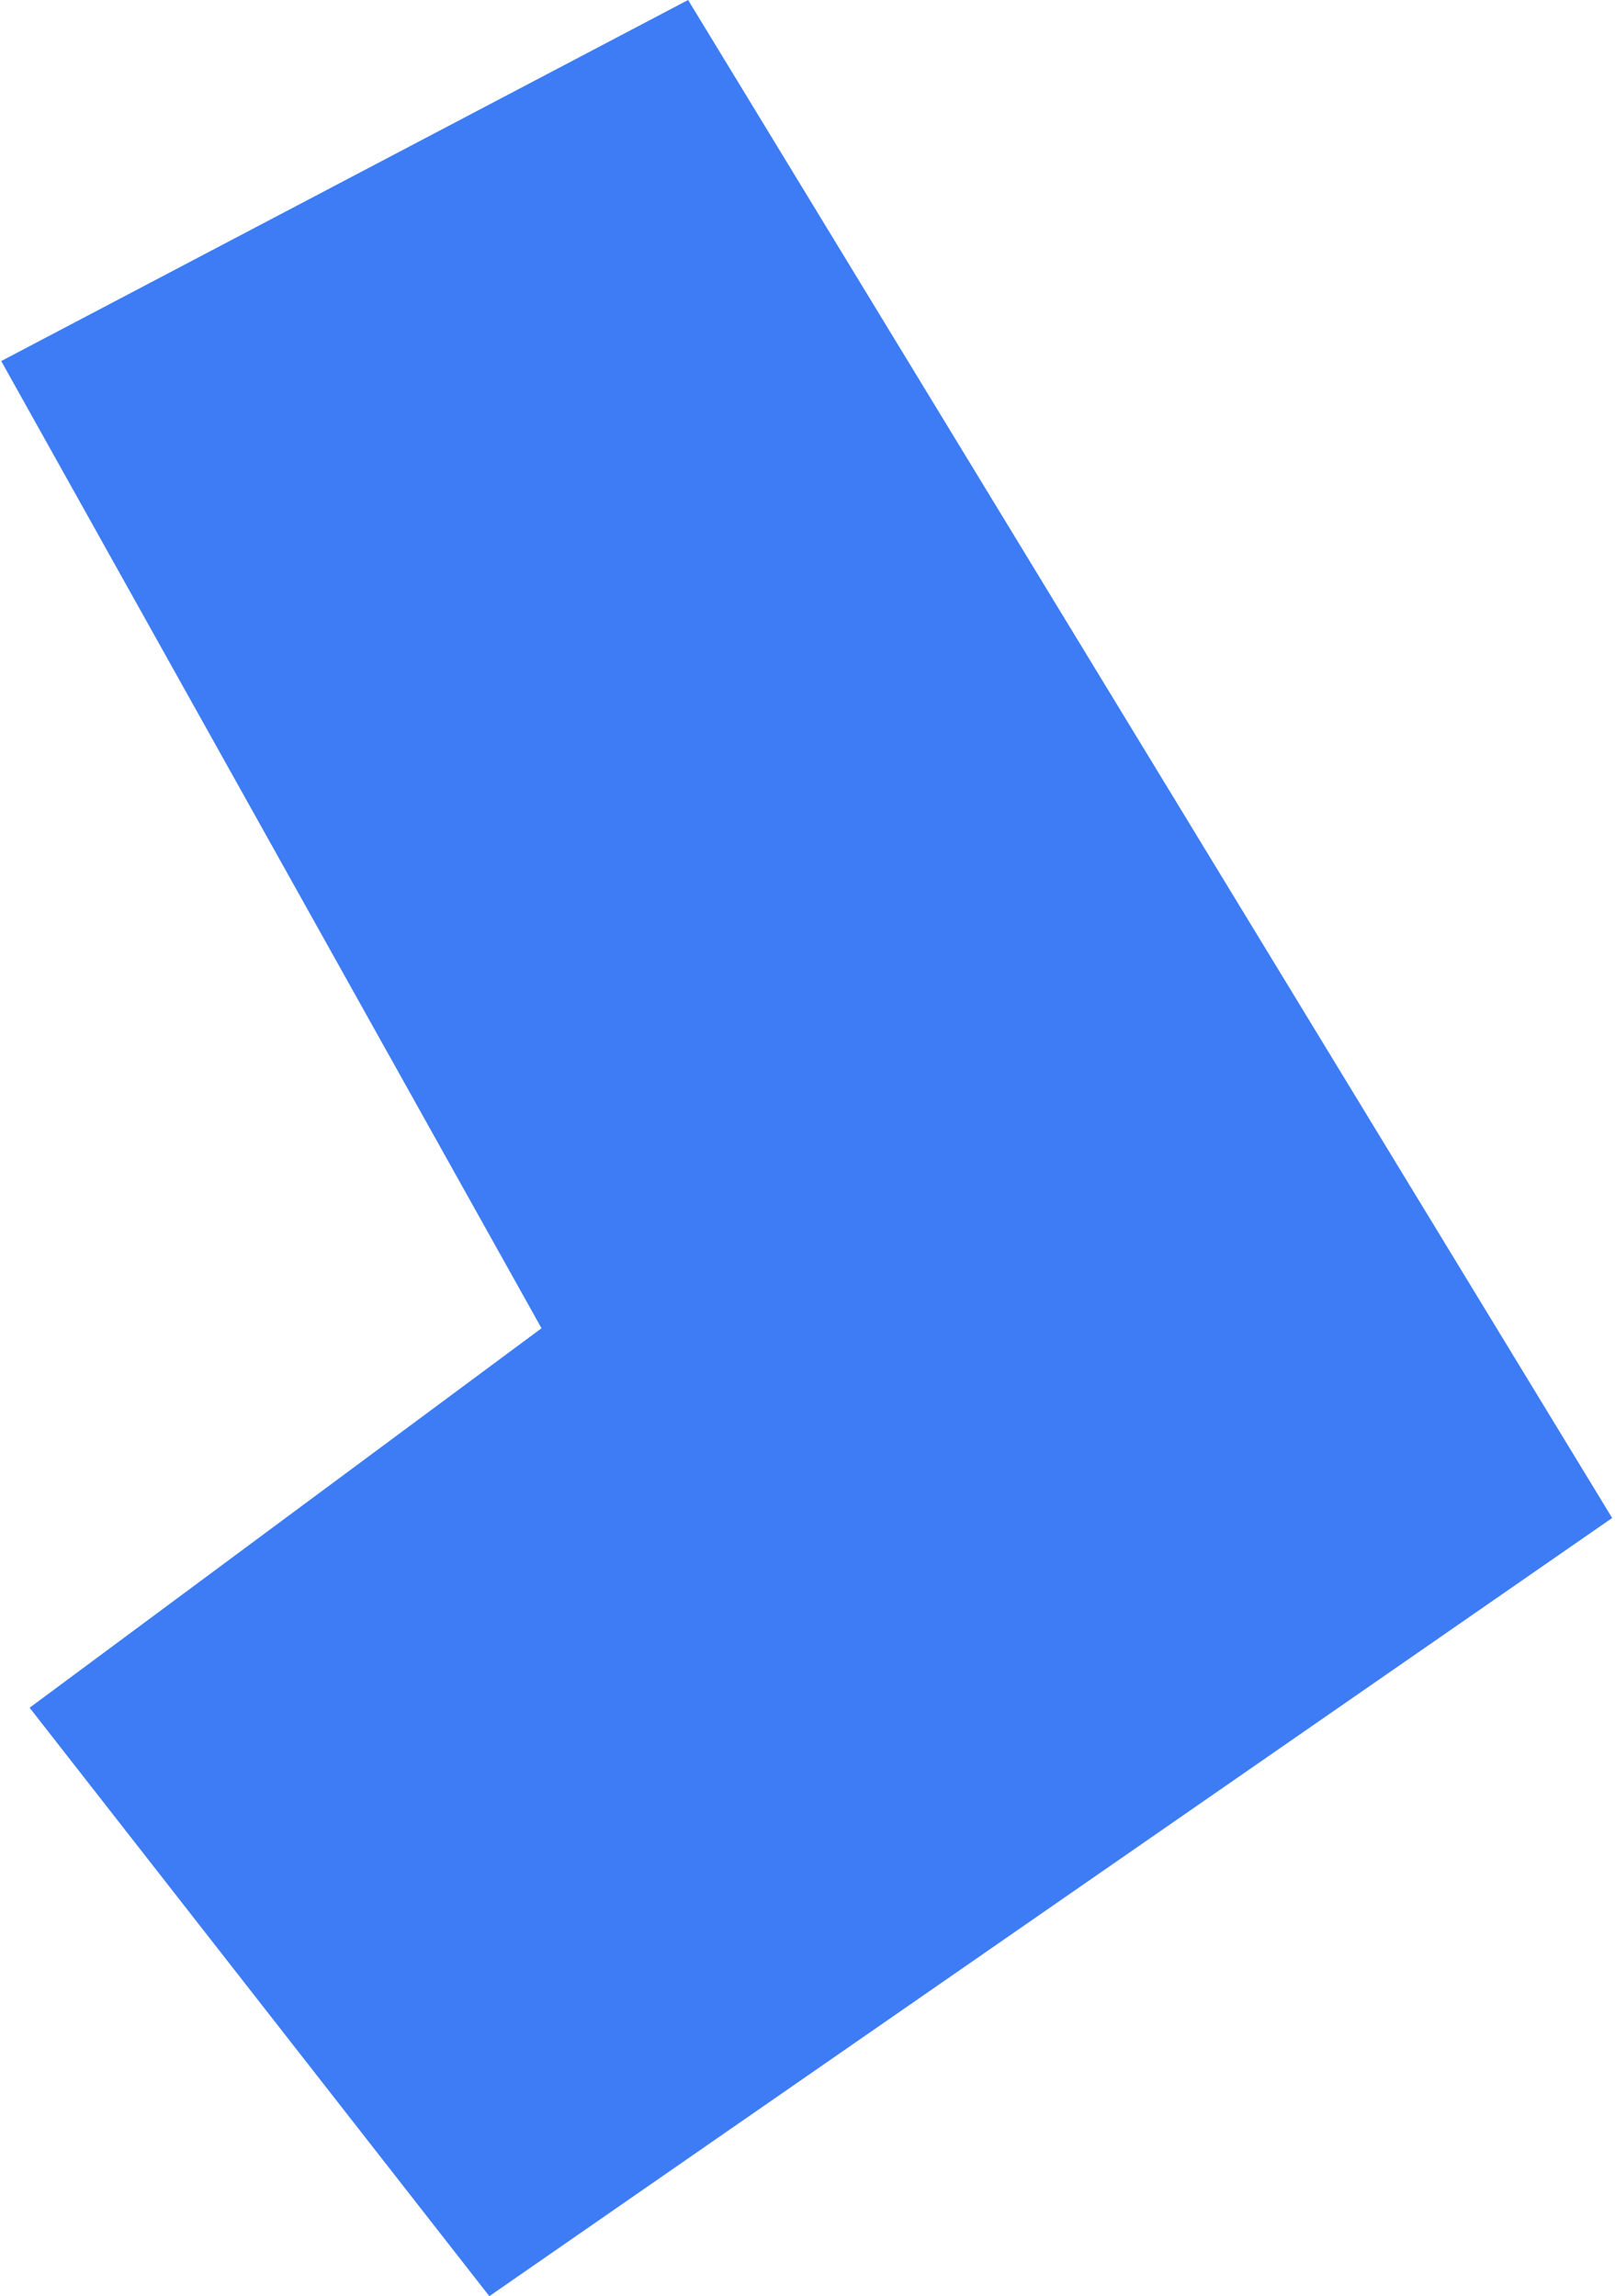 <svg version="1.2" baseProfile="tiny-ps" xmlns="http://www.w3.org/2000/svg" viewBox="0 0 398 566" width="398" height="566">
	<title>Shape-svg</title>
	<style>
		tspan { white-space:pre }
		.shp0 { fill: #3d7cf4 } 
	</style>
	<g id="Design">
		<path id="Shape" class="shp0" d="M0.3 89L169.58 0L397.3 374.18L120.59 566L7.3 420.95L133.45 327.41L0.3 89Z" />
	</g>
</svg>